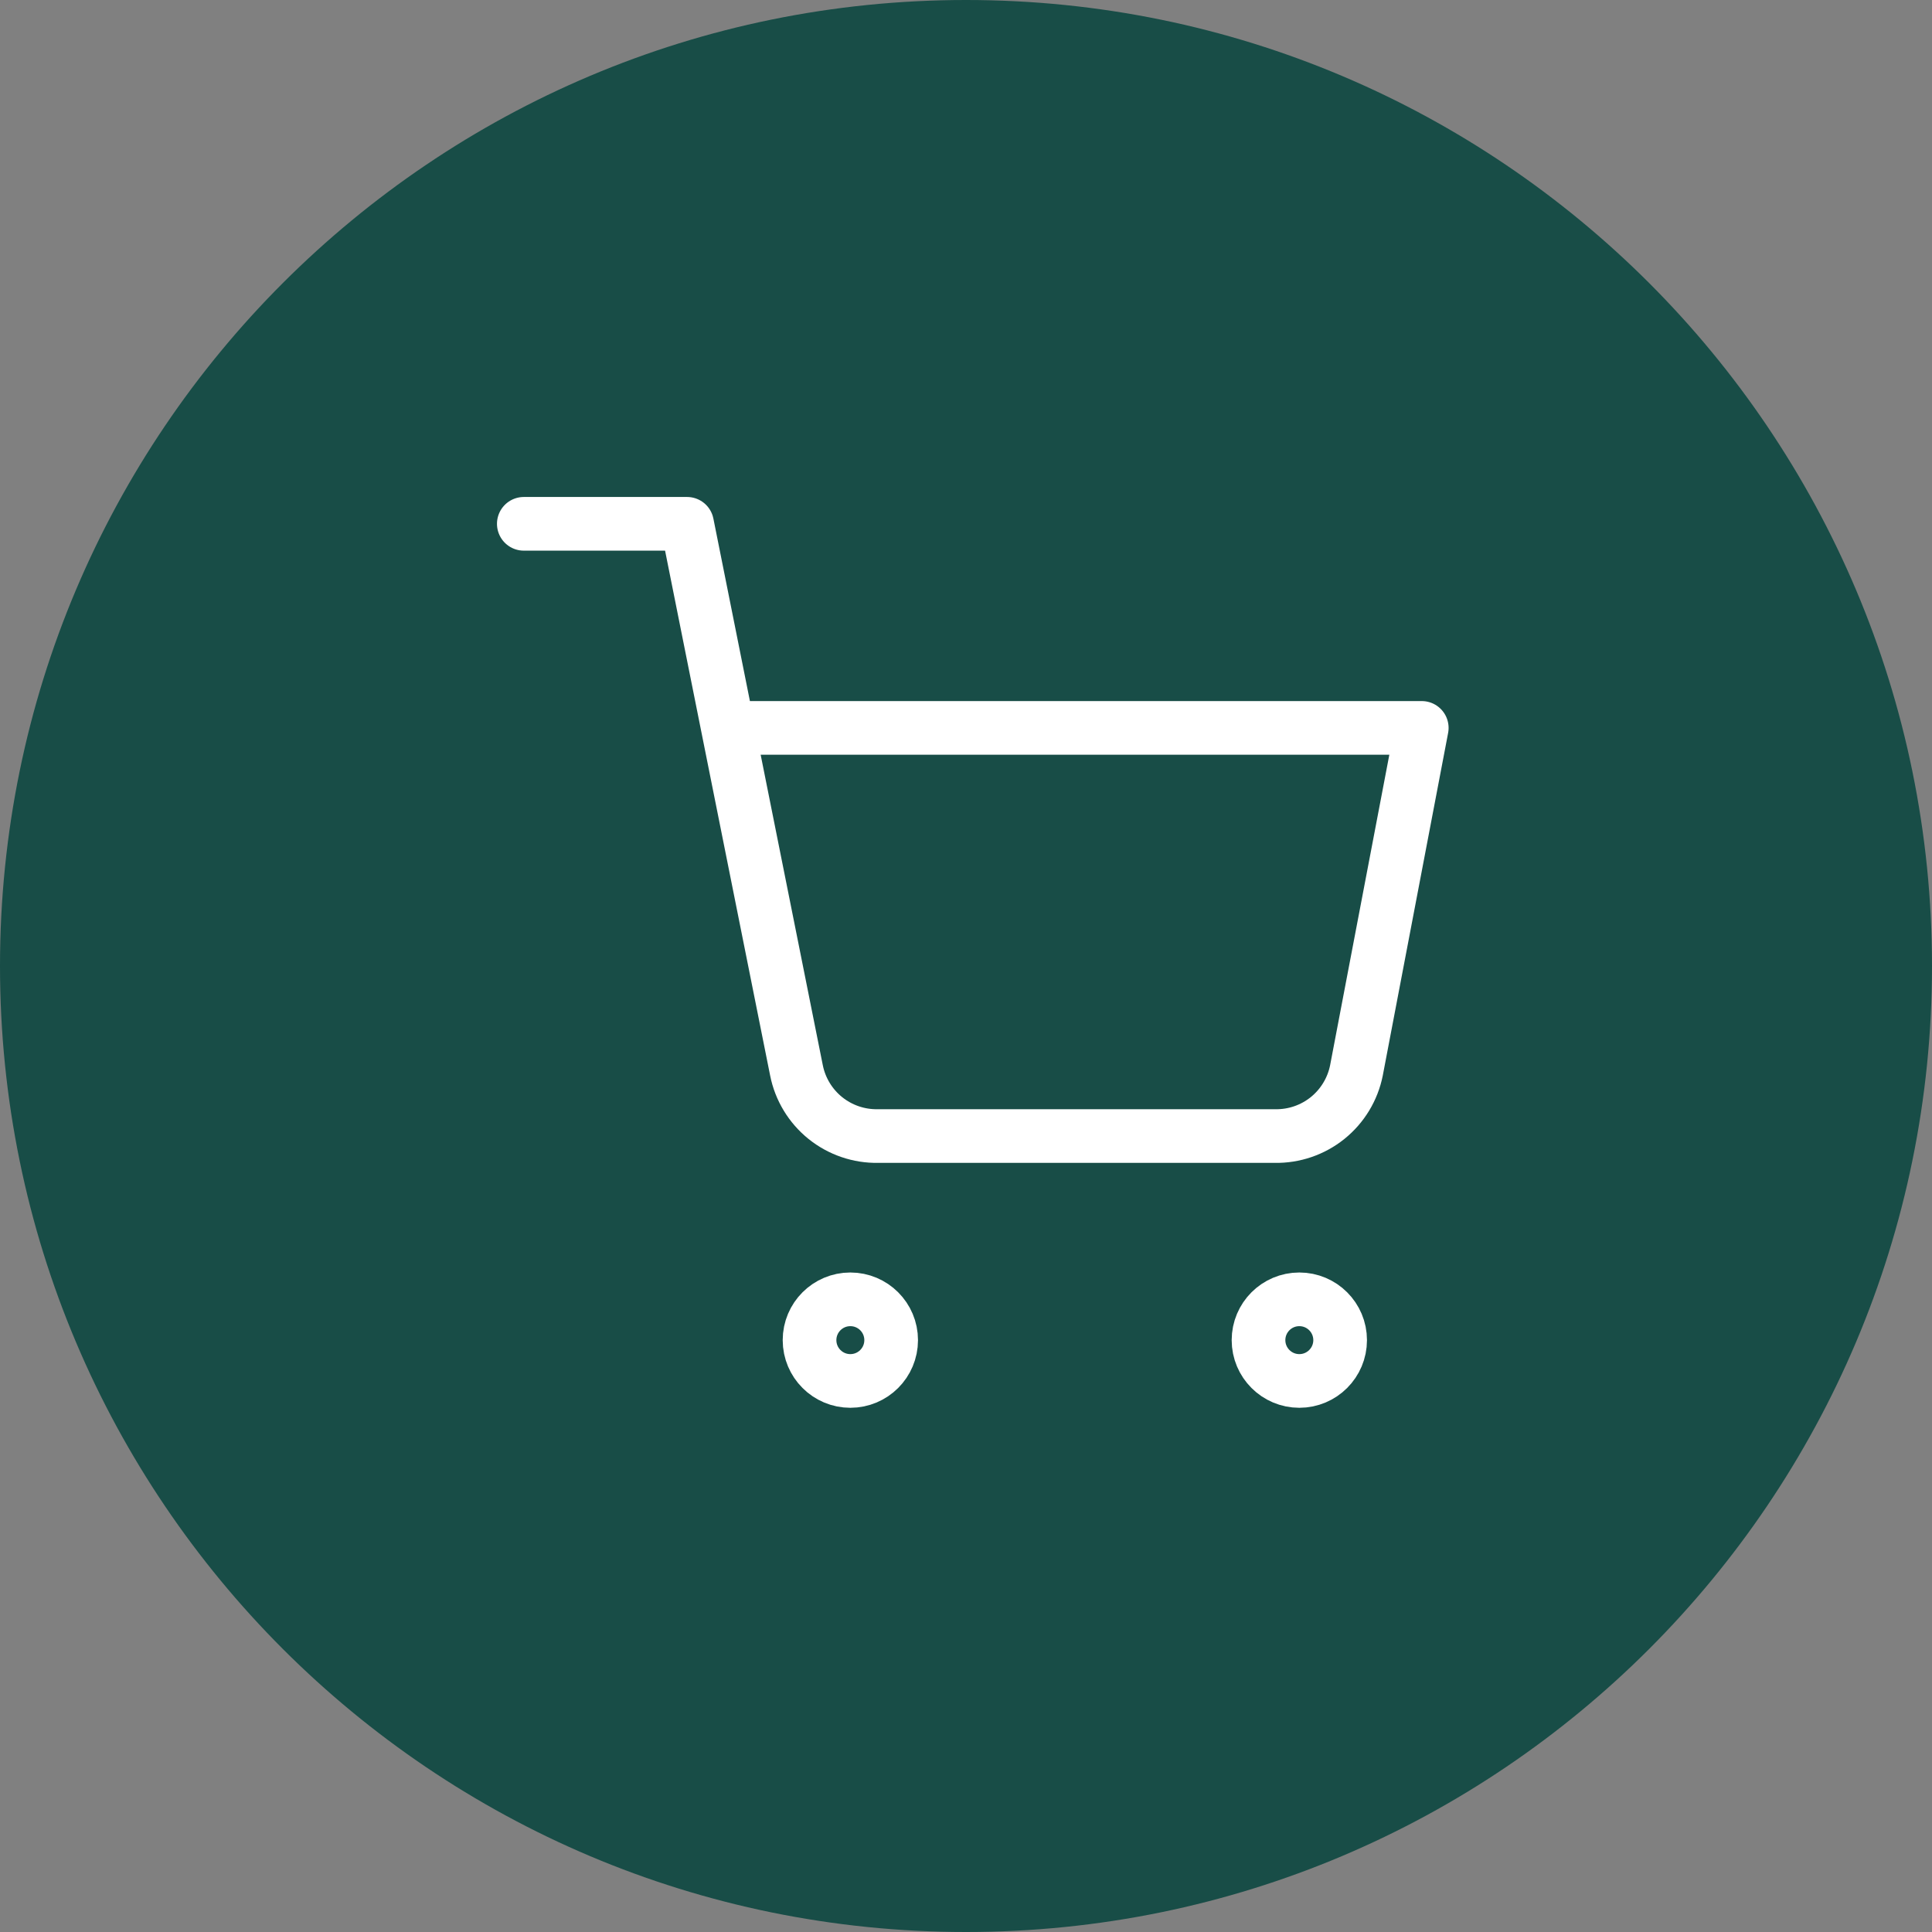 <svg width="72" height="72" viewBox="0 0 72 72" fill="none" xmlns="http://www.w3.org/2000/svg">
<rect x="0" y="0" width="72" height="72" fill="#808080" stroke="none"/>
<path d="M36 72C55.882 72 72 55.882 72 36C72 16.118 55.882 0 36 0C16.118 0 0 16.118 0 36C0 55.882 16.118 72 36 72Z" fill="#184D47"/>
<path d="M31.69 51.464C32.53 51.464 33.211 50.783 33.211 49.943C33.211 49.103 32.53 48.422 31.69 48.422C30.85 48.422 30.169 49.103 30.169 49.943C30.169 50.783 30.85 51.464 31.69 51.464Z" stroke="white" stroke-width="2" stroke-linecap="round" stroke-linejoin="round"/>
<path d="M48.422 51.464C49.262 51.464 49.943 50.783 49.943 49.943C49.943 49.103 49.262 48.422 48.422 48.422C47.582 48.422 46.901 49.103 46.901 49.943C46.901 50.783 47.582 51.464 48.422 51.464Z" stroke="white" stroke-width="2" stroke-linecap="round" stroke-linejoin="round"/>
<path d="M19.521 19.521H25.605L29.682 39.889C29.821 40.589 30.202 41.218 30.758 41.666C31.314 42.113 32.01 42.351 32.724 42.337H47.509C48.223 42.351 48.919 42.113 49.475 41.666C50.031 41.218 50.412 40.589 50.551 39.889L52.985 27.127H27.127" stroke="white" stroke-width="2" stroke-linecap="round" stroke-linejoin="round"/>
</svg>
